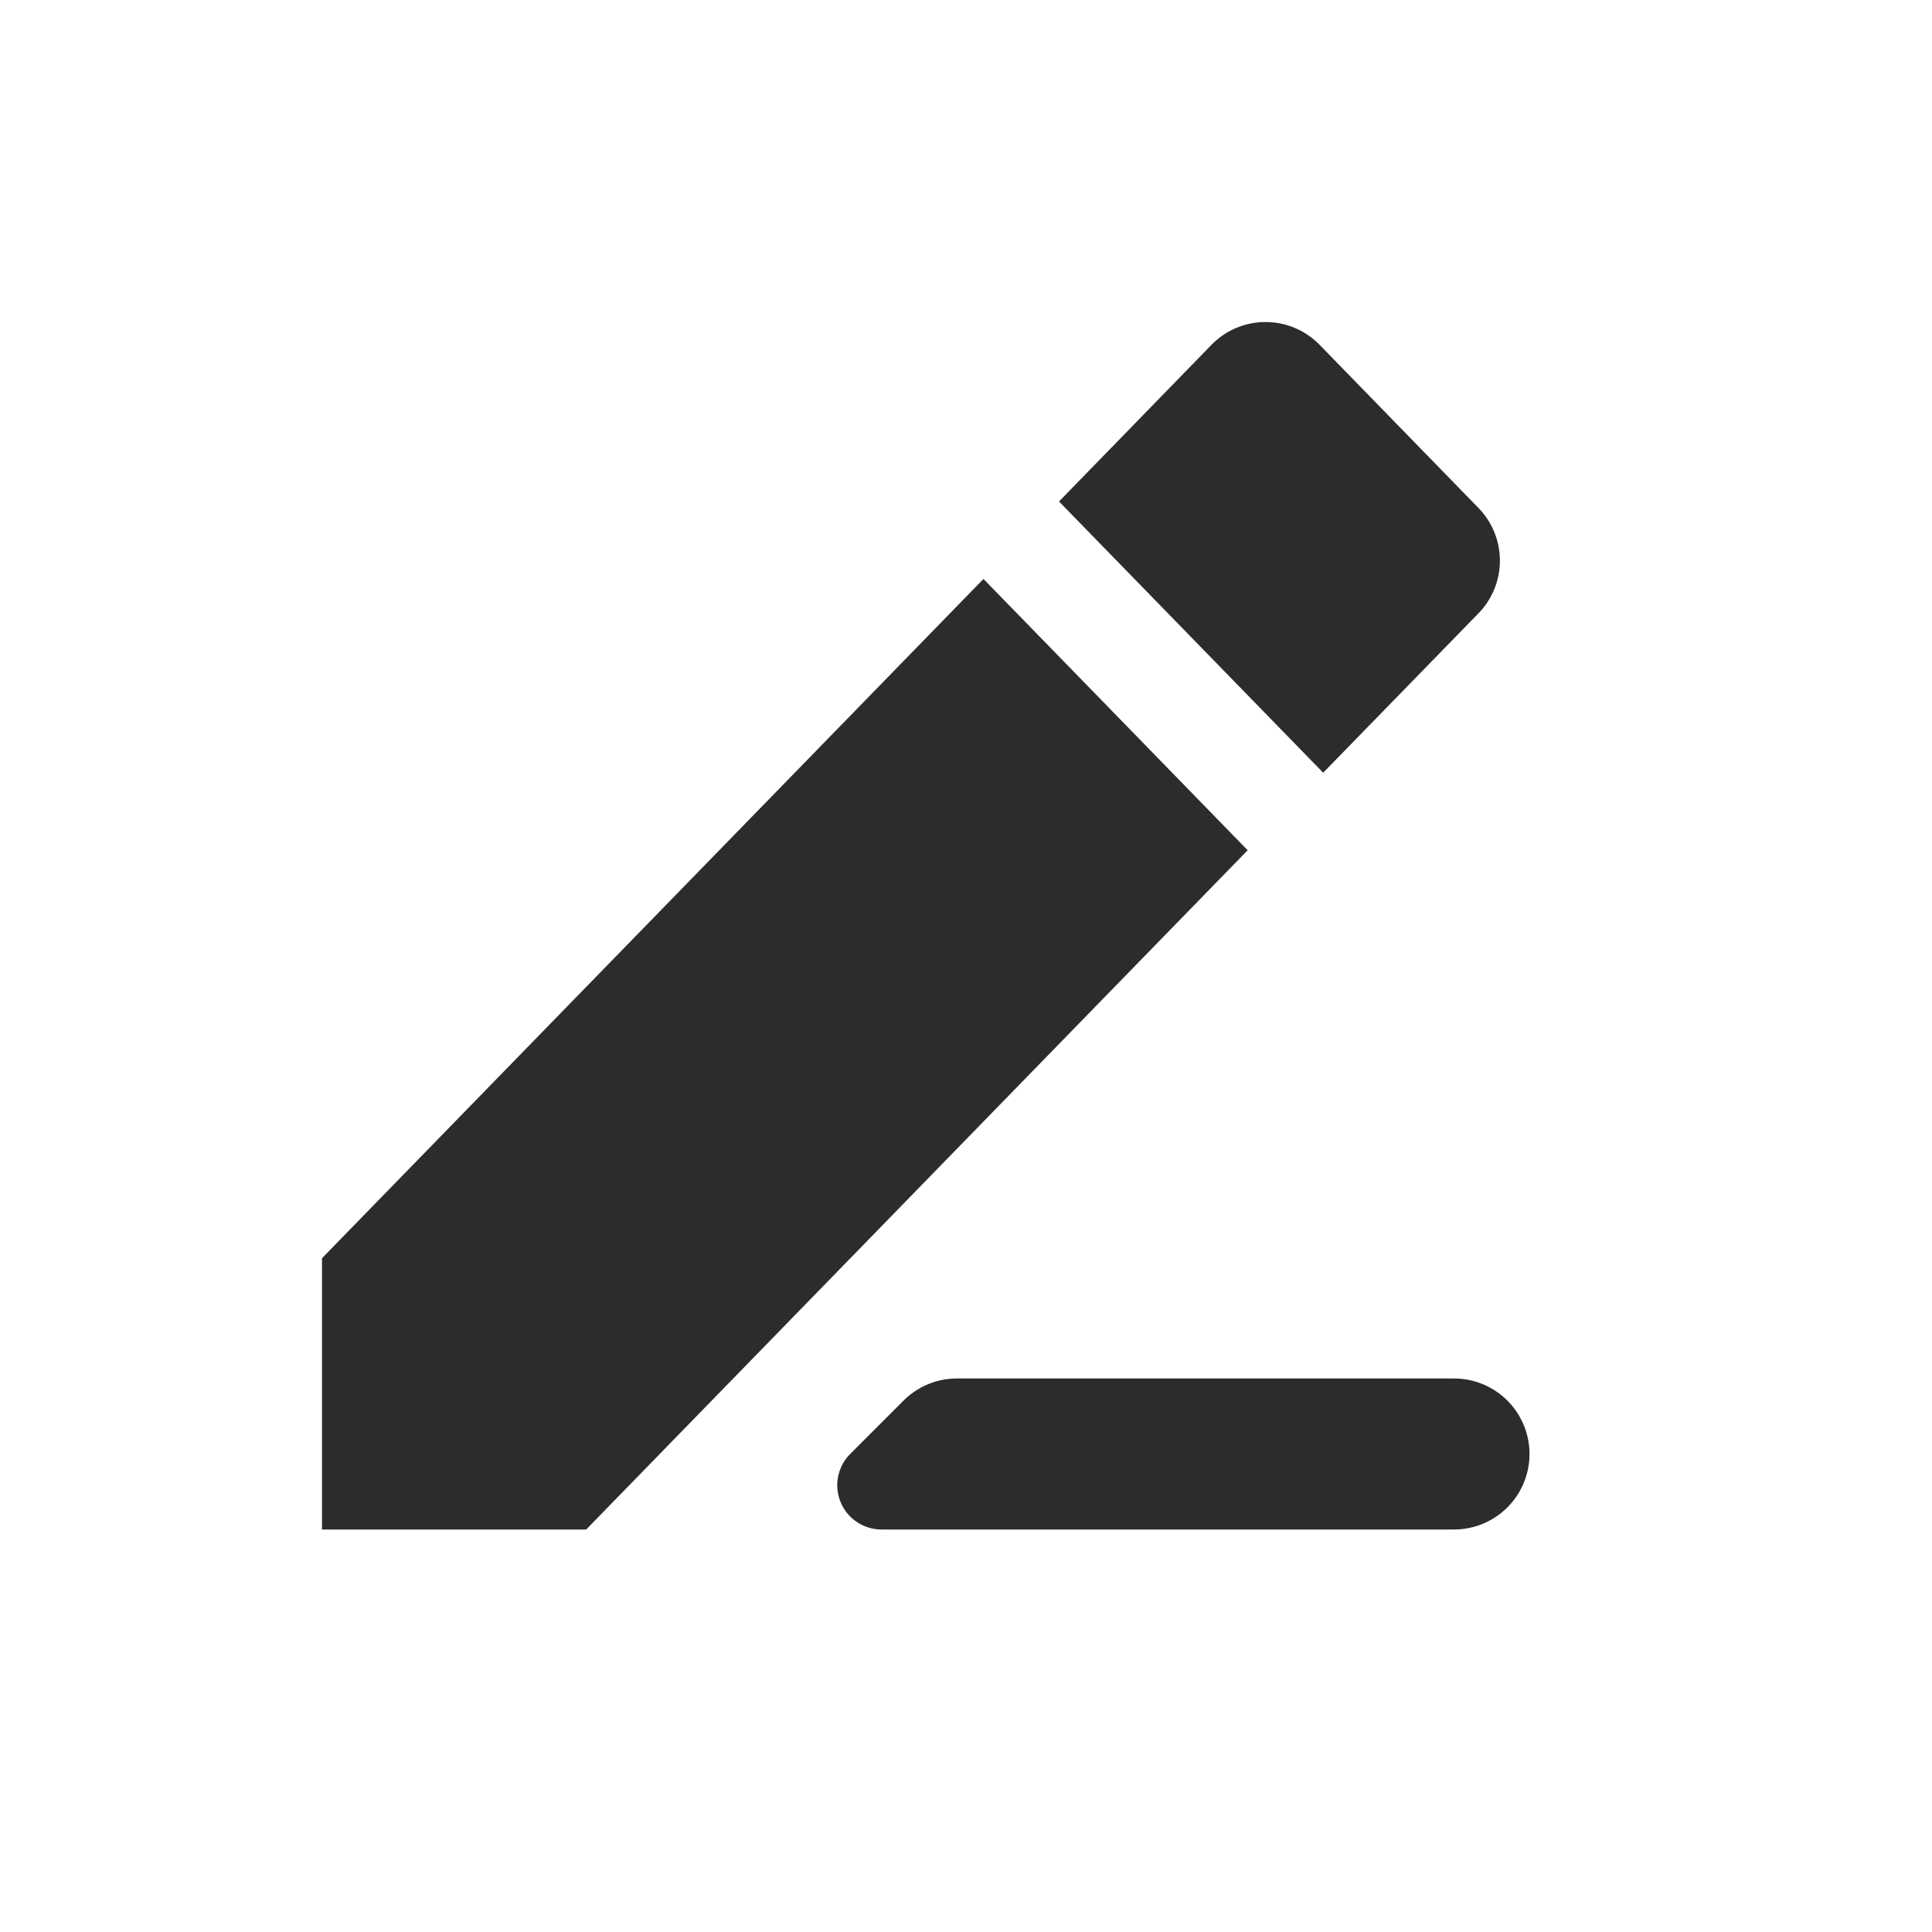 <?xml version="1.0" standalone="no"?><!DOCTYPE svg PUBLIC "-//W3C//DTD SVG 1.1//EN" "http://www.w3.org/Graphics/SVG/1.1/DTD/svg11.dtd"><svg t="1637048250170" class="icon" viewBox="0 0 1024 1024" version="1.1" xmlns="http://www.w3.org/2000/svg" p-id="8068" width="32" height="32" xmlns:xlink="http://www.w3.org/1999/xlink"><defs><style type="text/css"></style></defs><path d="M521.259 306.859l140.032 143.787L310.699 810.667H170.667v-143.787l350.592-360.021z m40.021-41.045l80.811-83.029a40.021 40.021 0 0 1 57.344 0l84.181 86.443a40.021 40.021 0 0 1 0 55.851l-82.304 84.48-140.032-143.787z m-54.144 464.811h263.509a40.021 40.021 0 0 1 0 80.043H467.2a23.467 23.467 0 0 1-16.597-40.021l28.288-28.288a40.021 40.021 0 0 1 28.331-11.733z" p-id="8069" fill="#2c2c2c"></path></svg>
